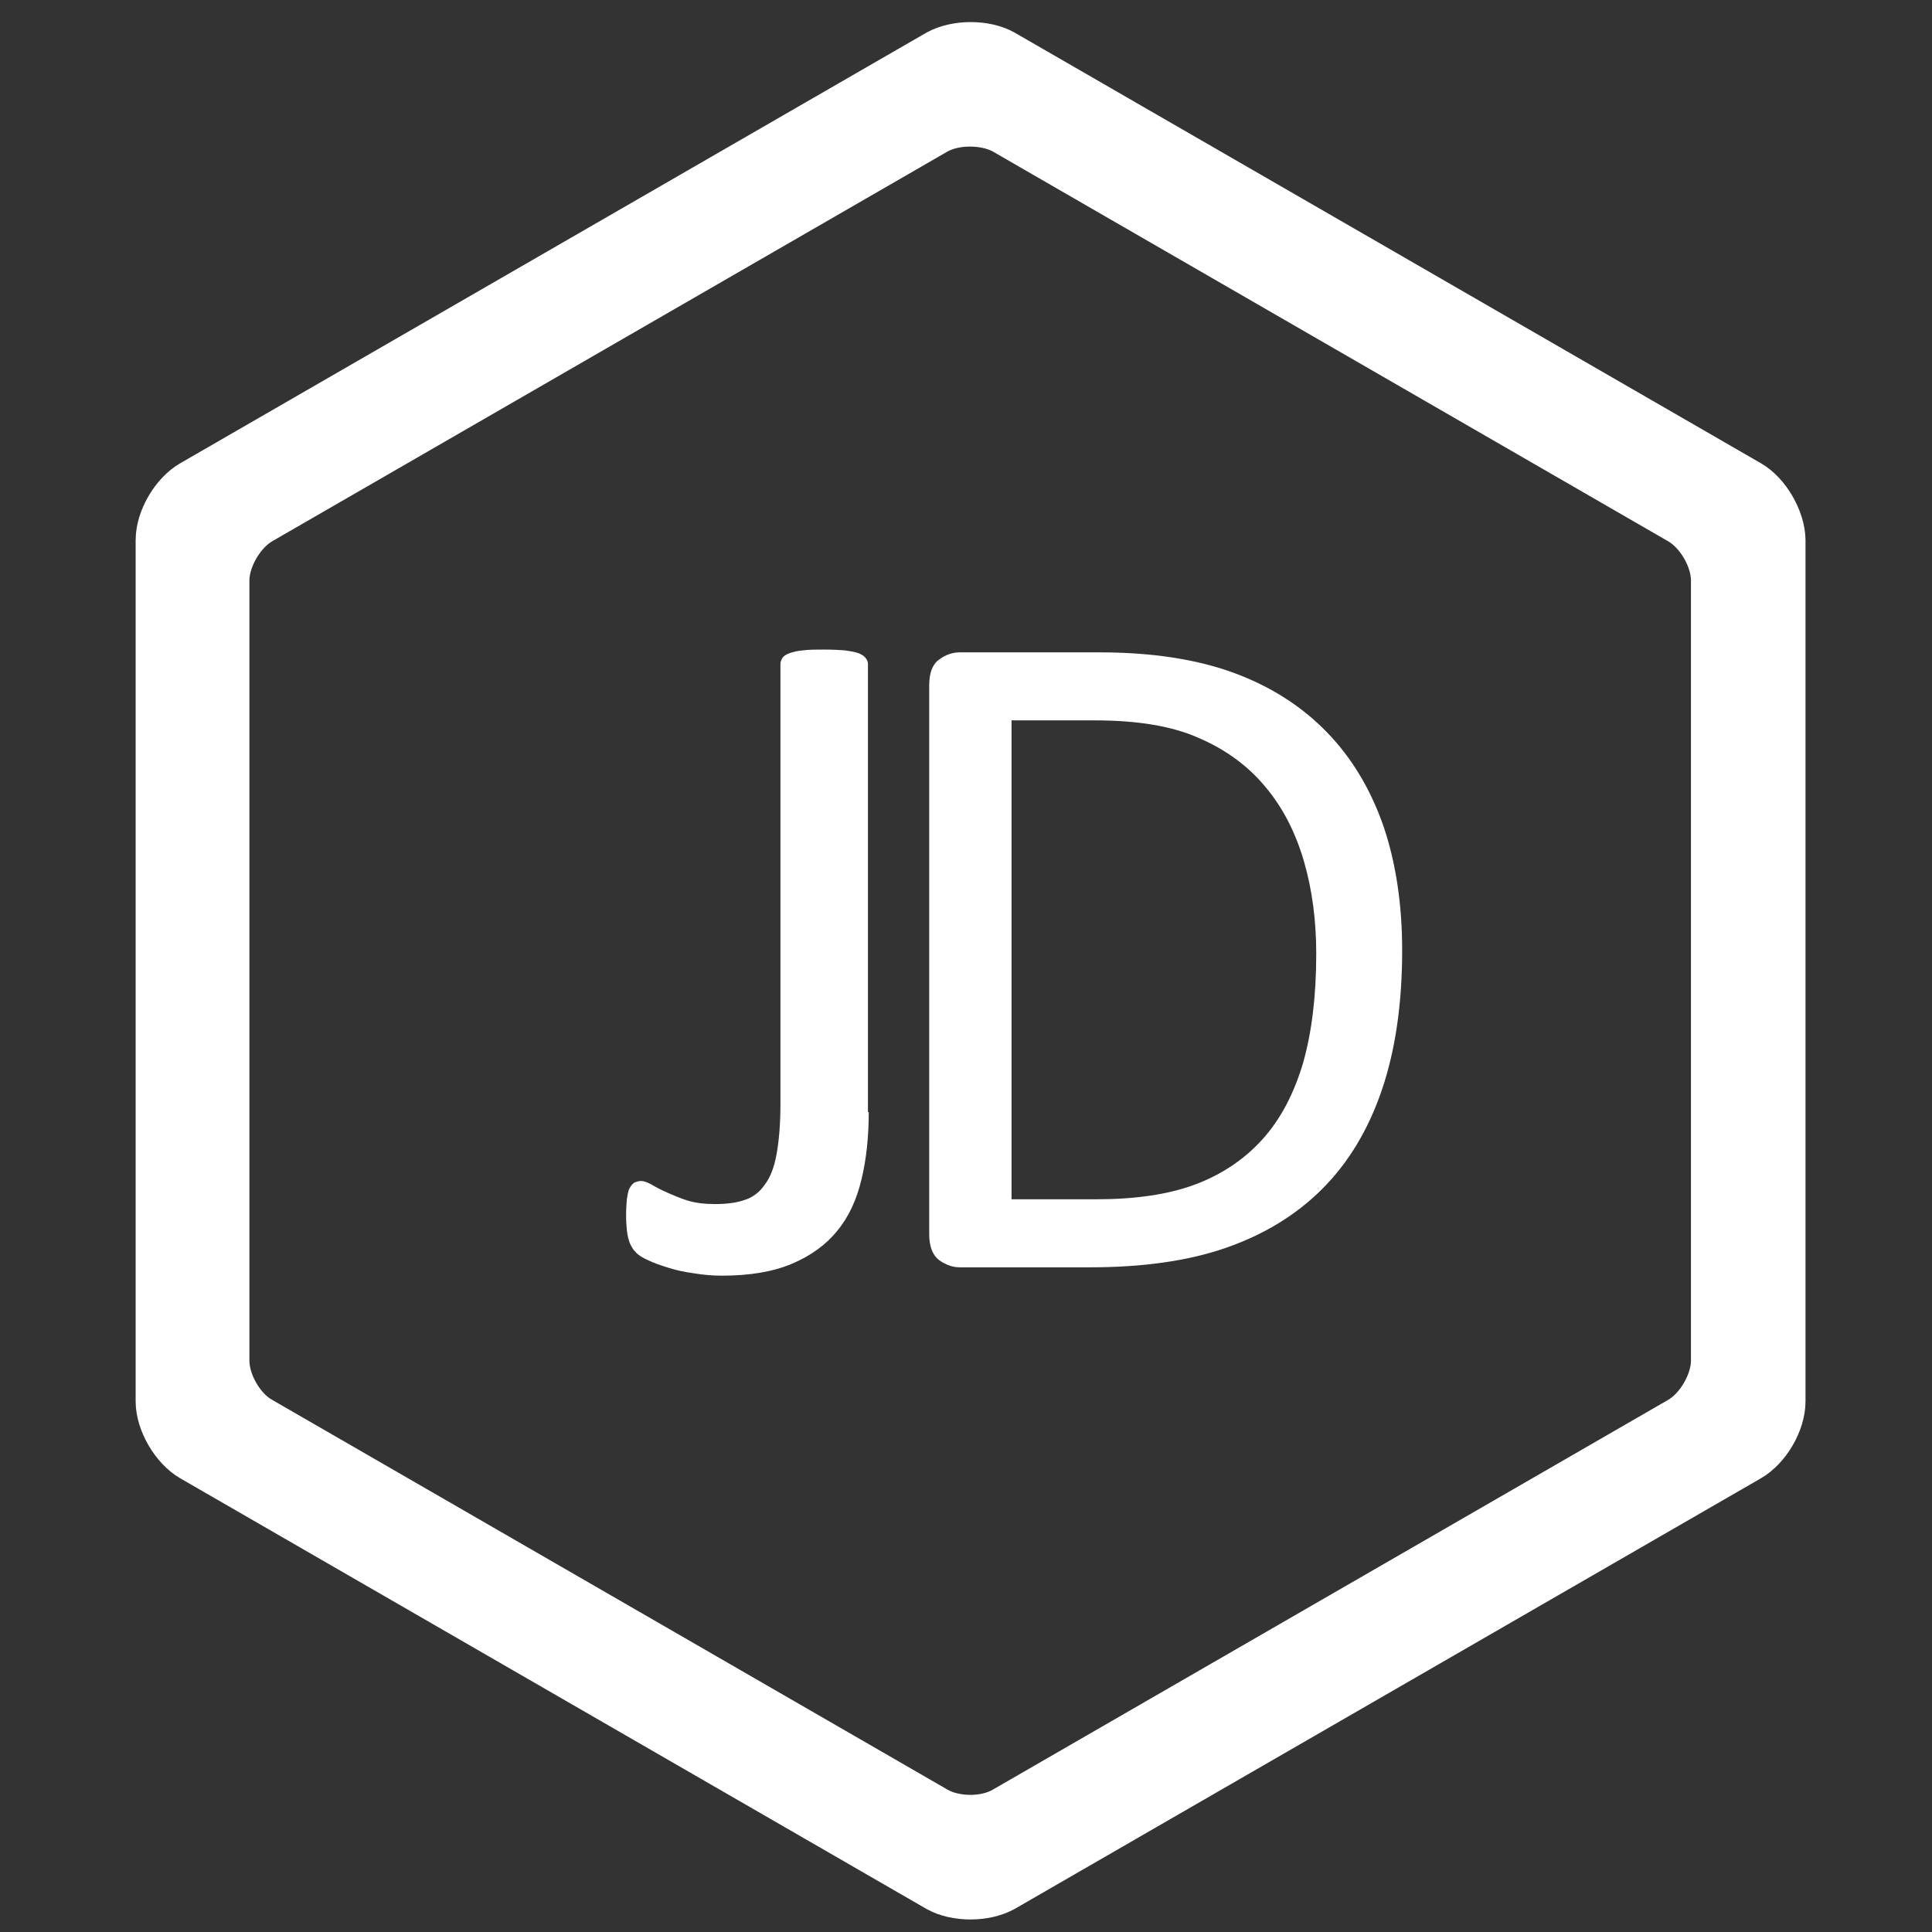 <?xml version="1.0" encoding="utf-8"?>
<!-- Generator: Adobe Illustrator 19.0.0, SVG Export Plug-In . SVG Version: 6.00 Build 0)  -->
<svg fill="#FFF" version="1.1" id="Capa_1" xmlns="http://www.w3.org/2000/svg" xmlns:xlink="http://www.w3.org/1999/xlink" x="0px" y="0px"
	 viewBox="-62 64.3 485.7 485.7" style="enable-background:new -62 64.3 485.7 485.7;" xml:space="preserve">
<rect x="-62" y="64.3" width="485.7" height="485.7" fill="#333333" stroke="none"/>
<style type="text/css">
	.st0{stroke:#FFFFFF;stroke-width:11;stroke-miterlimit:10;}
</style>
<g>
	<g>
		<g>
			<path class="st0" d="M377.9,185.5L190.4,77.3c-4.6-2.6-12.1-2.6-16.8,0L-13.9,185.5c-4.7,2.7-8.5,9.2-8.5,14.6v216.5
				c0,5.3,3.8,11.9,8.5,14.6l187.5,108.2c4.6,2.6,12.1,2.6,16.8,0l187.5-108.2c4.7-2.7,8.5-9.2,8.5-14.6V200
				C386.3,194.7,382.5,188.1,377.9,185.5z M368.6,406.4c0,5.3-3.8,11.9-8.5,14.6l-169.8,98c-4.6,2.7-12.1,2.7-16.8,0l-169.8-98
				c-4.7-2.6-8.5-9.2-8.5-14.6V210.2c0-5.3,3.8-11.9,8.5-14.6l169.8-98c4.6-2.6,12.1-2.6,16.8,0l169.8,98c4.7,2.7,8.5,9.2,8.5,14.6
				V406.4z"/>
		</g>
	</g>
</g>
<g>
	<path d="M156.4,343.9c0,6.2-0.6,11.8-1.8,16.8c-1.2,5.1-3.2,9.5-6.1,13c-2.9,3.6-6.7,6.3-11.4,8.3s-10.6,3-17.6,3
		c-2.4,0-4.7-0.2-7.1-0.6c-2.3-0.3-4.5-0.8-6.4-1.4c-1.9-0.6-3.7-1.2-5.1-1.9c-1.4-0.6-2.4-1.3-2.9-1.8c-0.5-0.5-0.9-1-1.1-1.4
		c-0.3-0.5-0.6-1-0.8-1.8c-0.2-0.6-0.4-1.5-0.5-2.5c-0.1-1-0.2-2.2-0.2-3.6c0-1.8,0.1-3.2,0.2-4.3c0.2-1.1,0.3-2.1,0.7-2.7
		c0.3-0.6,0.7-1.1,1.2-1.4c0.5-0.2,1-0.4,1.7-0.4c0.6,0,1.5,0.3,2.6,0.9c1,0.6,2.3,1.3,3.9,2s3.2,1.4,5.1,2c1.9,0.6,4.3,0.9,6.9,0.9
		c2.9,0,5.4-0.3,7.4-1c2-0.6,3.8-1.9,5.1-3.8c1.4-1.8,2.4-4.3,3-7.6c0.6-3.2,1-7.5,1-12.6V231.2c0-0.6,0.2-1,0.5-1.5
		c0.3-0.5,1-0.9,1.8-1.2c0.9-0.3,2-0.6,3.4-0.7c1.4-0.2,3.2-0.2,5.3-0.2c2,0,3.8,0.1,5.2,0.2c1.4,0.2,2.6,0.4,3.4,0.7
		c0.8,0.3,1.4,0.7,1.8,1.2c0.4,0.5,0.6,1,0.6,1.5v112.7H156.4z"/>
</g>
<g>
	<path d="M290.5,303.2c0,13.4-1.7,25.1-5.1,35.1c-3.4,10-8.4,18.3-15,24.9s-14.7,11.5-24.2,14.8c-9.5,3.3-20.9,4.9-34.2,4.9h-32.7
		c-1.8,0-3.5-0.6-5.2-1.8c-1.6-1.2-2.5-3.4-2.5-6.5v-138c0-3.1,0.8-5.3,2.5-6.5c1.6-1.2,3.4-1.8,5.2-1.8h35.1
		c13.4,0,24.7,1.8,33.9,5.2s17,8.4,23.3,14.9c6.3,6.5,11,14.4,14.2,23.6C288.9,281.1,290.5,291.6,290.5,303.2z M268.9,304.1
		c0-8.3-1-16.1-3.1-23.3c-2.1-7.2-5.3-13.5-9.7-18.7c-4.4-5.3-10-9.4-16.8-12.3c-6.7-3-15.5-4.4-26.1-4.4h-20.9v120.4h21.2
		c9.9,0,18.2-1.2,24.9-3.7c6.7-2.5,12.4-6.3,17-11.4c4.6-5.1,7.9-11.5,10.2-19.2C267.8,323.7,268.9,314.6,268.9,304.1z"/>
</g>
</svg>
